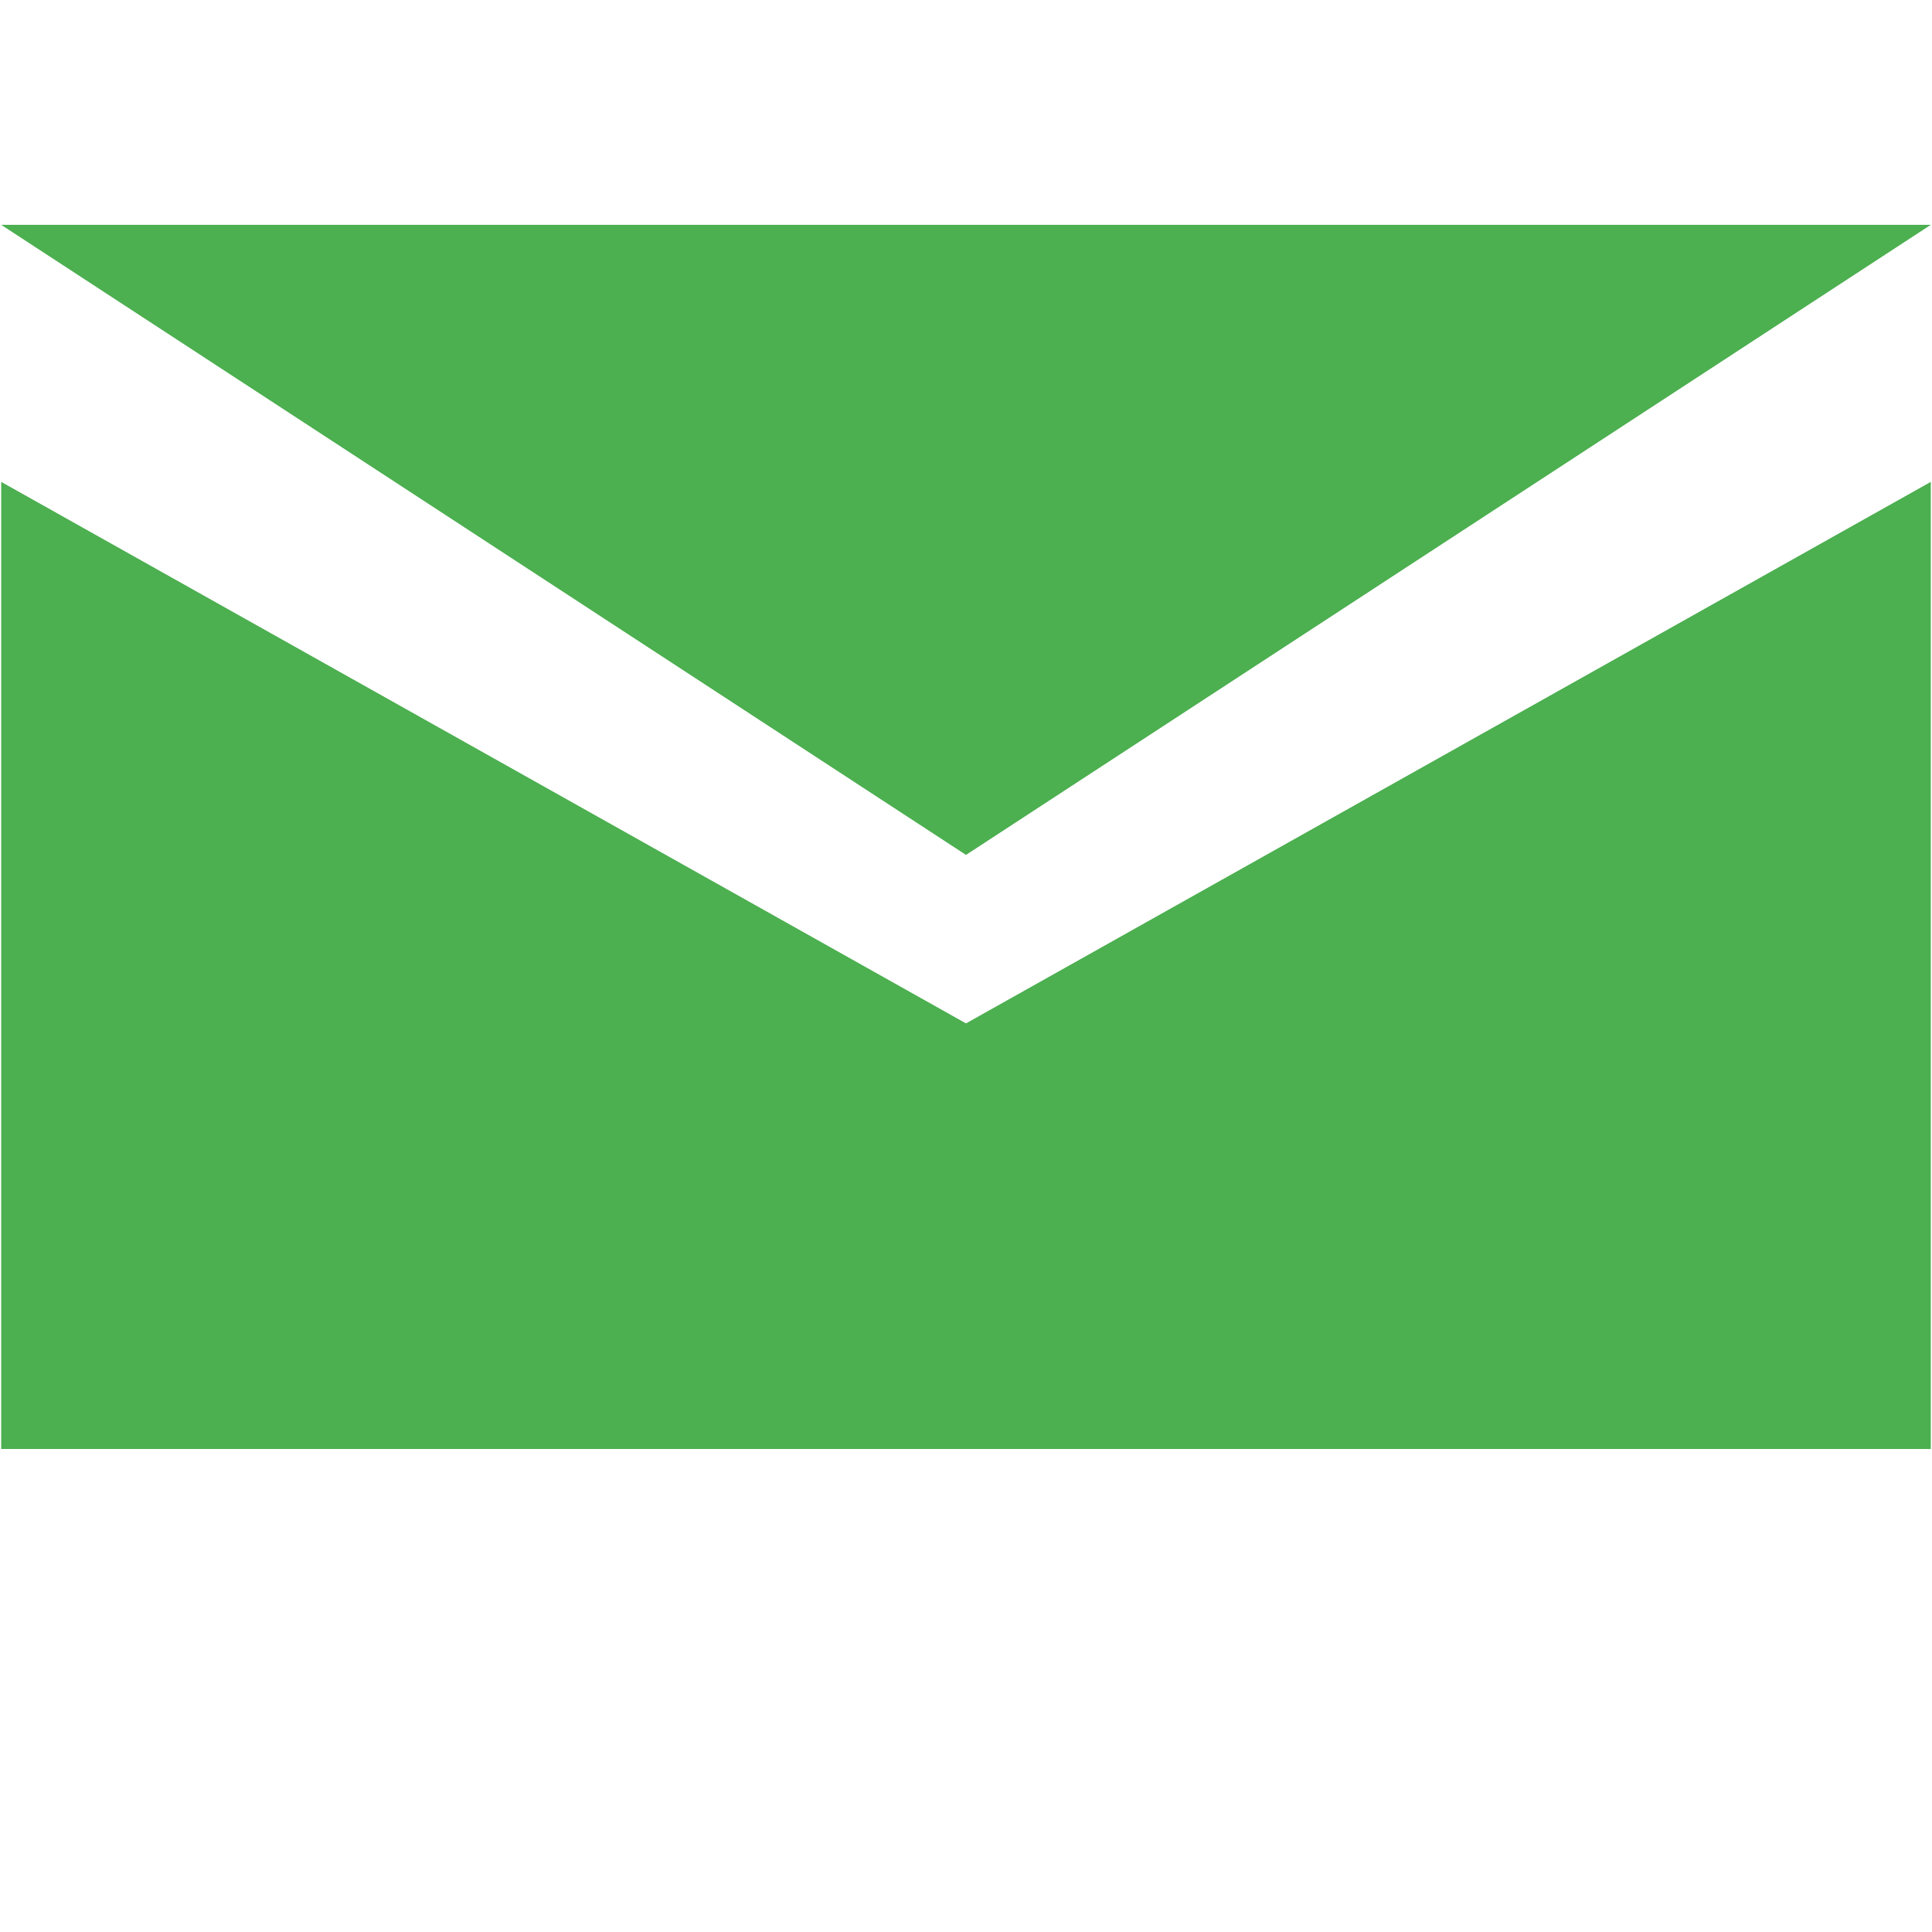 <svg 
    role="img" 
    xmlns="http://www.w3.org/2000/svg" 
    width="24" 
    height="24" 
    viewBox="0 0 24 24" 
    fill="#4CAF50">
    <title>Email</title>
    <path d="M12 12.713L.015 5.986V18h23.97V5.986L12 12.713zm11.985-9.92H.015l11.985 7.827 11.985-7.827z"/>
</svg>

